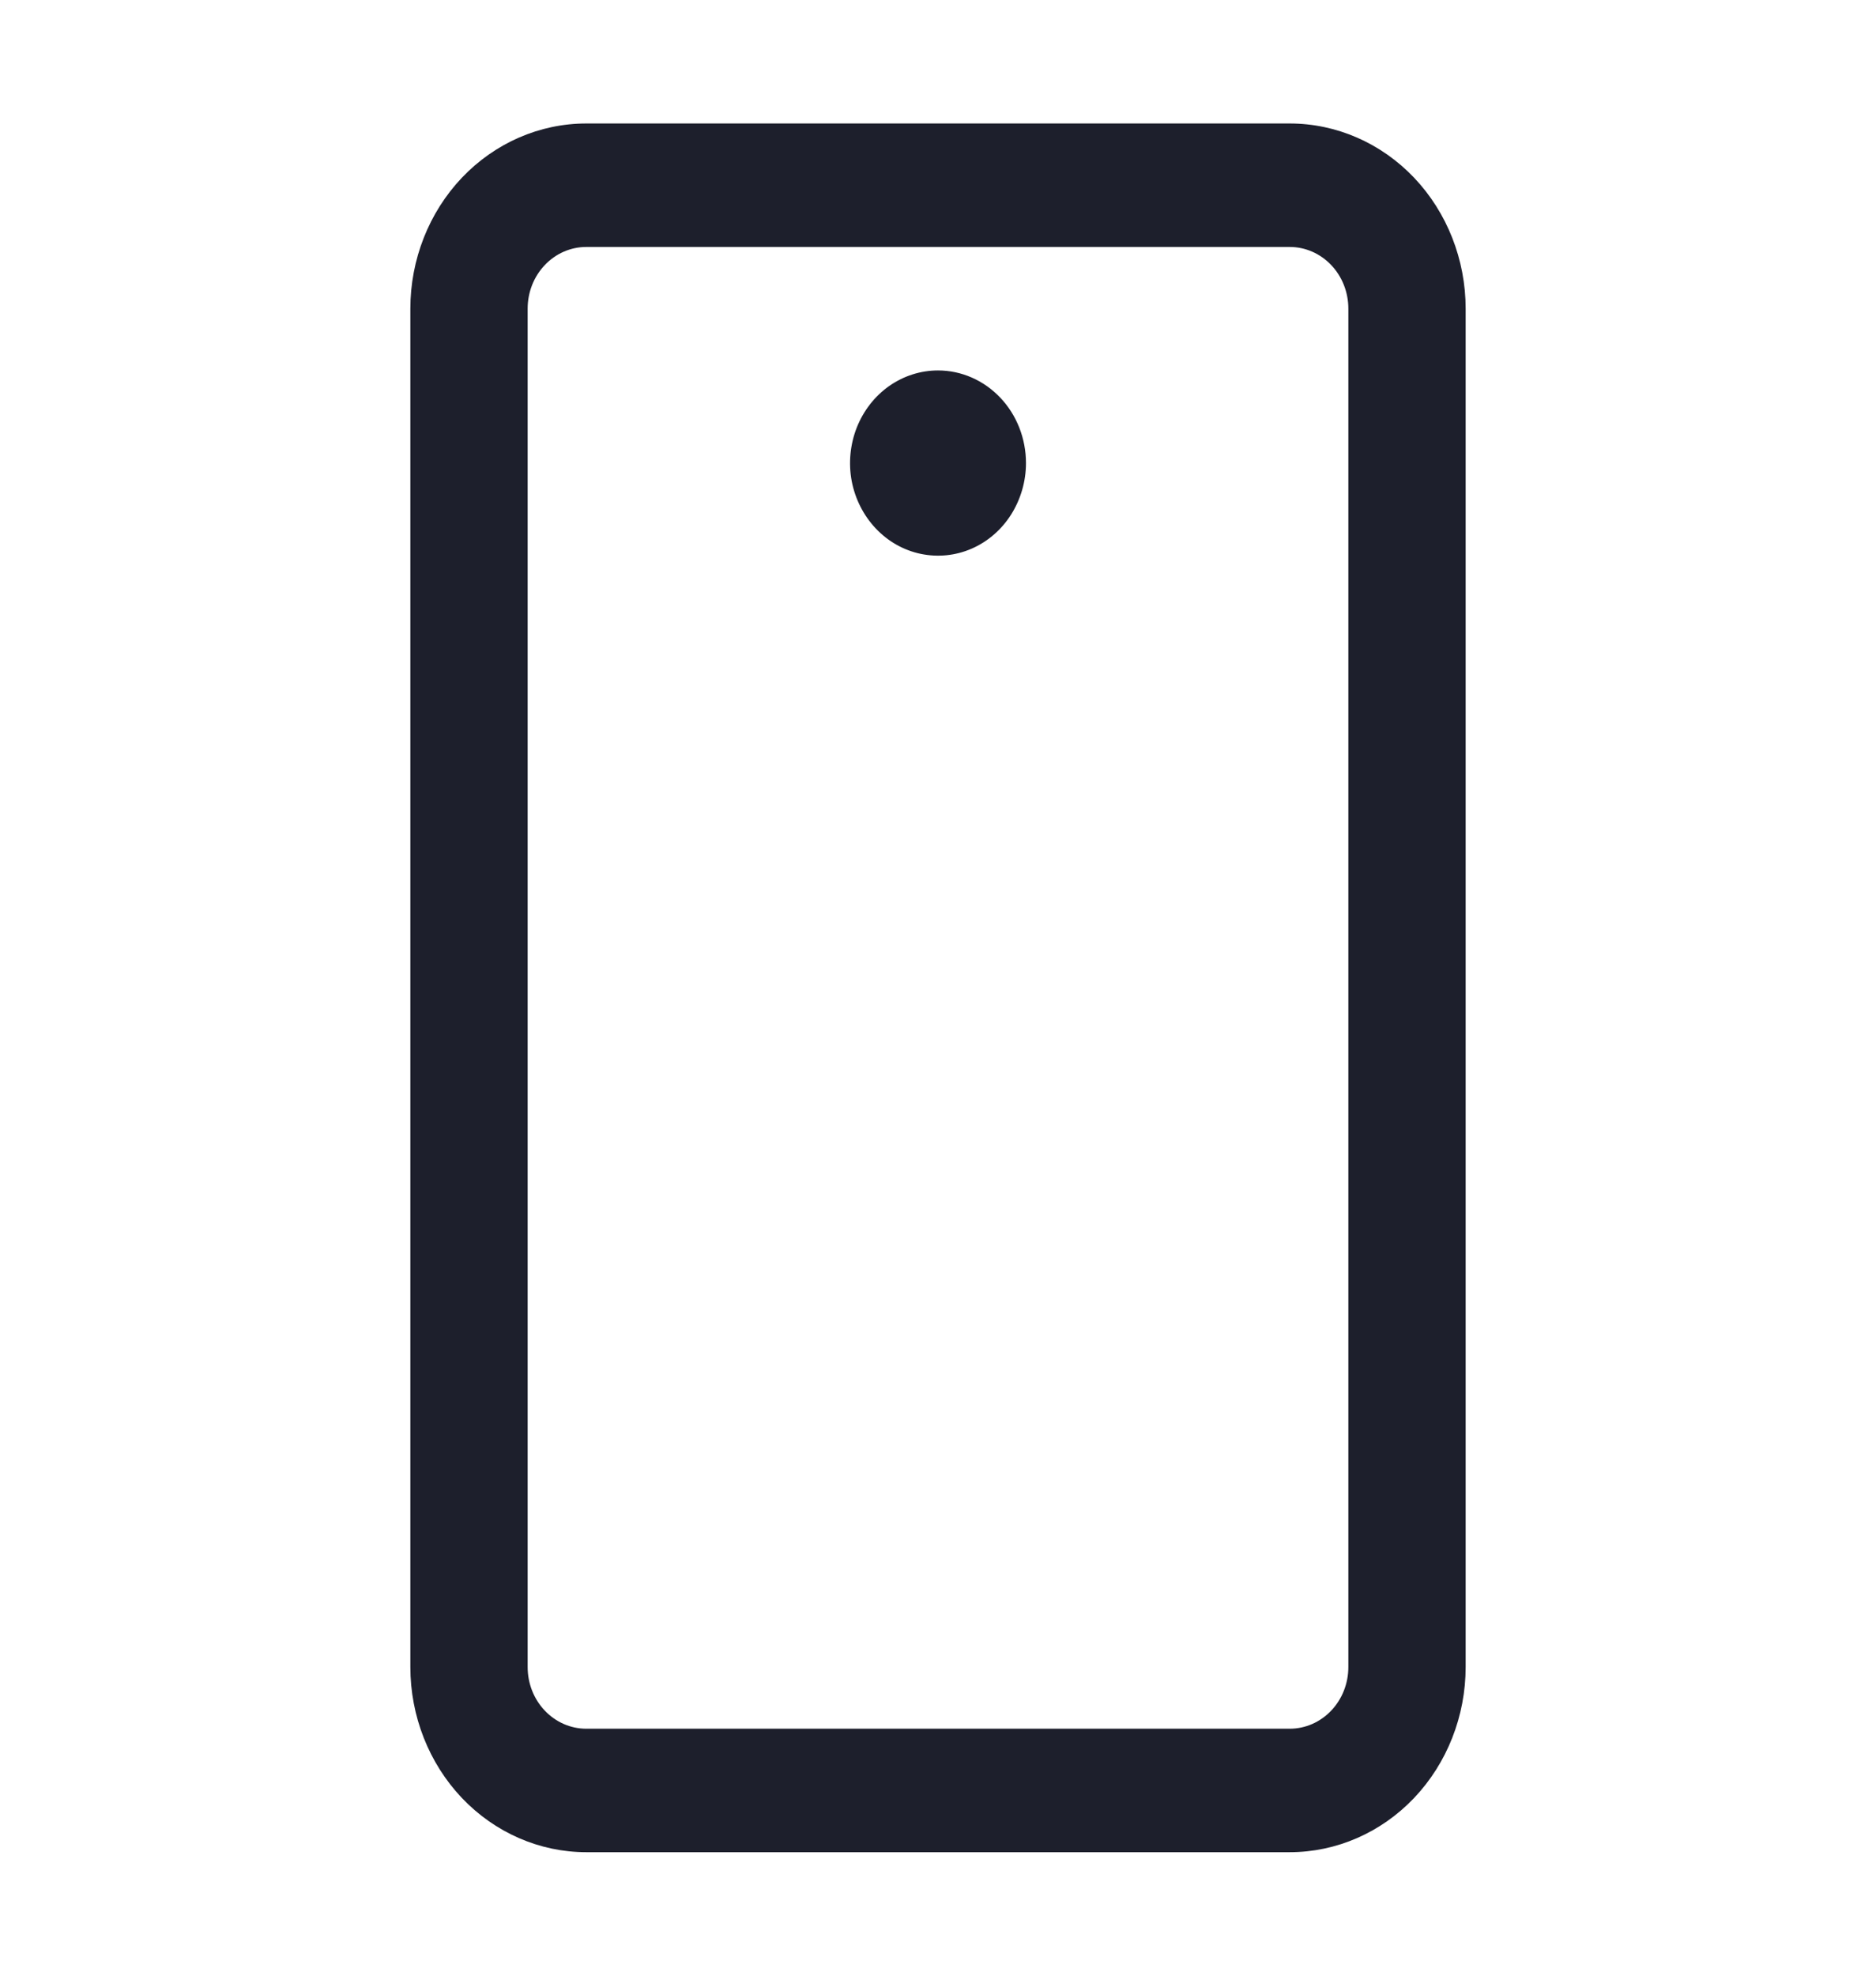 <svg width="19" height="20" viewBox="0 0 19 20" fill="none" xmlns="http://www.w3.org/2000/svg">
<path d="M13.062 1.25H5.938C5.465 1.25 5.012 1.448 4.678 1.799C4.344 2.151 4.156 2.628 4.156 3.125V16.875C4.156 17.372 4.344 17.849 4.678 18.201C5.012 18.552 5.465 18.75 5.938 18.75H13.062C13.535 18.75 13.988 18.552 14.322 18.201C14.656 17.849 14.844 17.372 14.844 16.875V3.125C14.844 2.628 14.656 2.151 14.322 1.799C13.988 1.448 13.535 1.25 13.062 1.25ZM13.656 16.875C13.656 17.041 13.594 17.2 13.482 17.317C13.371 17.434 13.22 17.5 13.062 17.5H5.938C5.78 17.5 5.629 17.434 5.518 17.317C5.406 17.2 5.344 17.041 5.344 16.875V3.125C5.344 2.959 5.406 2.8 5.518 2.683C5.629 2.566 5.78 2.5 5.938 2.5H13.062C13.22 2.5 13.371 2.566 13.482 2.683C13.594 2.8 13.656 2.959 13.656 3.125V16.875ZM10.391 4.688C10.391 4.873 10.338 5.054 10.241 5.208C10.143 5.363 10.004 5.483 9.841 5.554C9.678 5.625 9.499 5.643 9.326 5.607C9.153 5.571 8.995 5.482 8.87 5.35C8.746 5.219 8.661 5.052 8.626 4.87C8.592 4.689 8.61 4.5 8.677 4.329C8.745 4.157 8.859 4.011 9.005 3.908C9.152 3.805 9.324 3.75 9.5 3.75C9.736 3.75 9.963 3.849 10.13 4.025C10.297 4.2 10.391 4.439 10.391 4.688Z" fill="#1D1F2C"/>
</svg>
